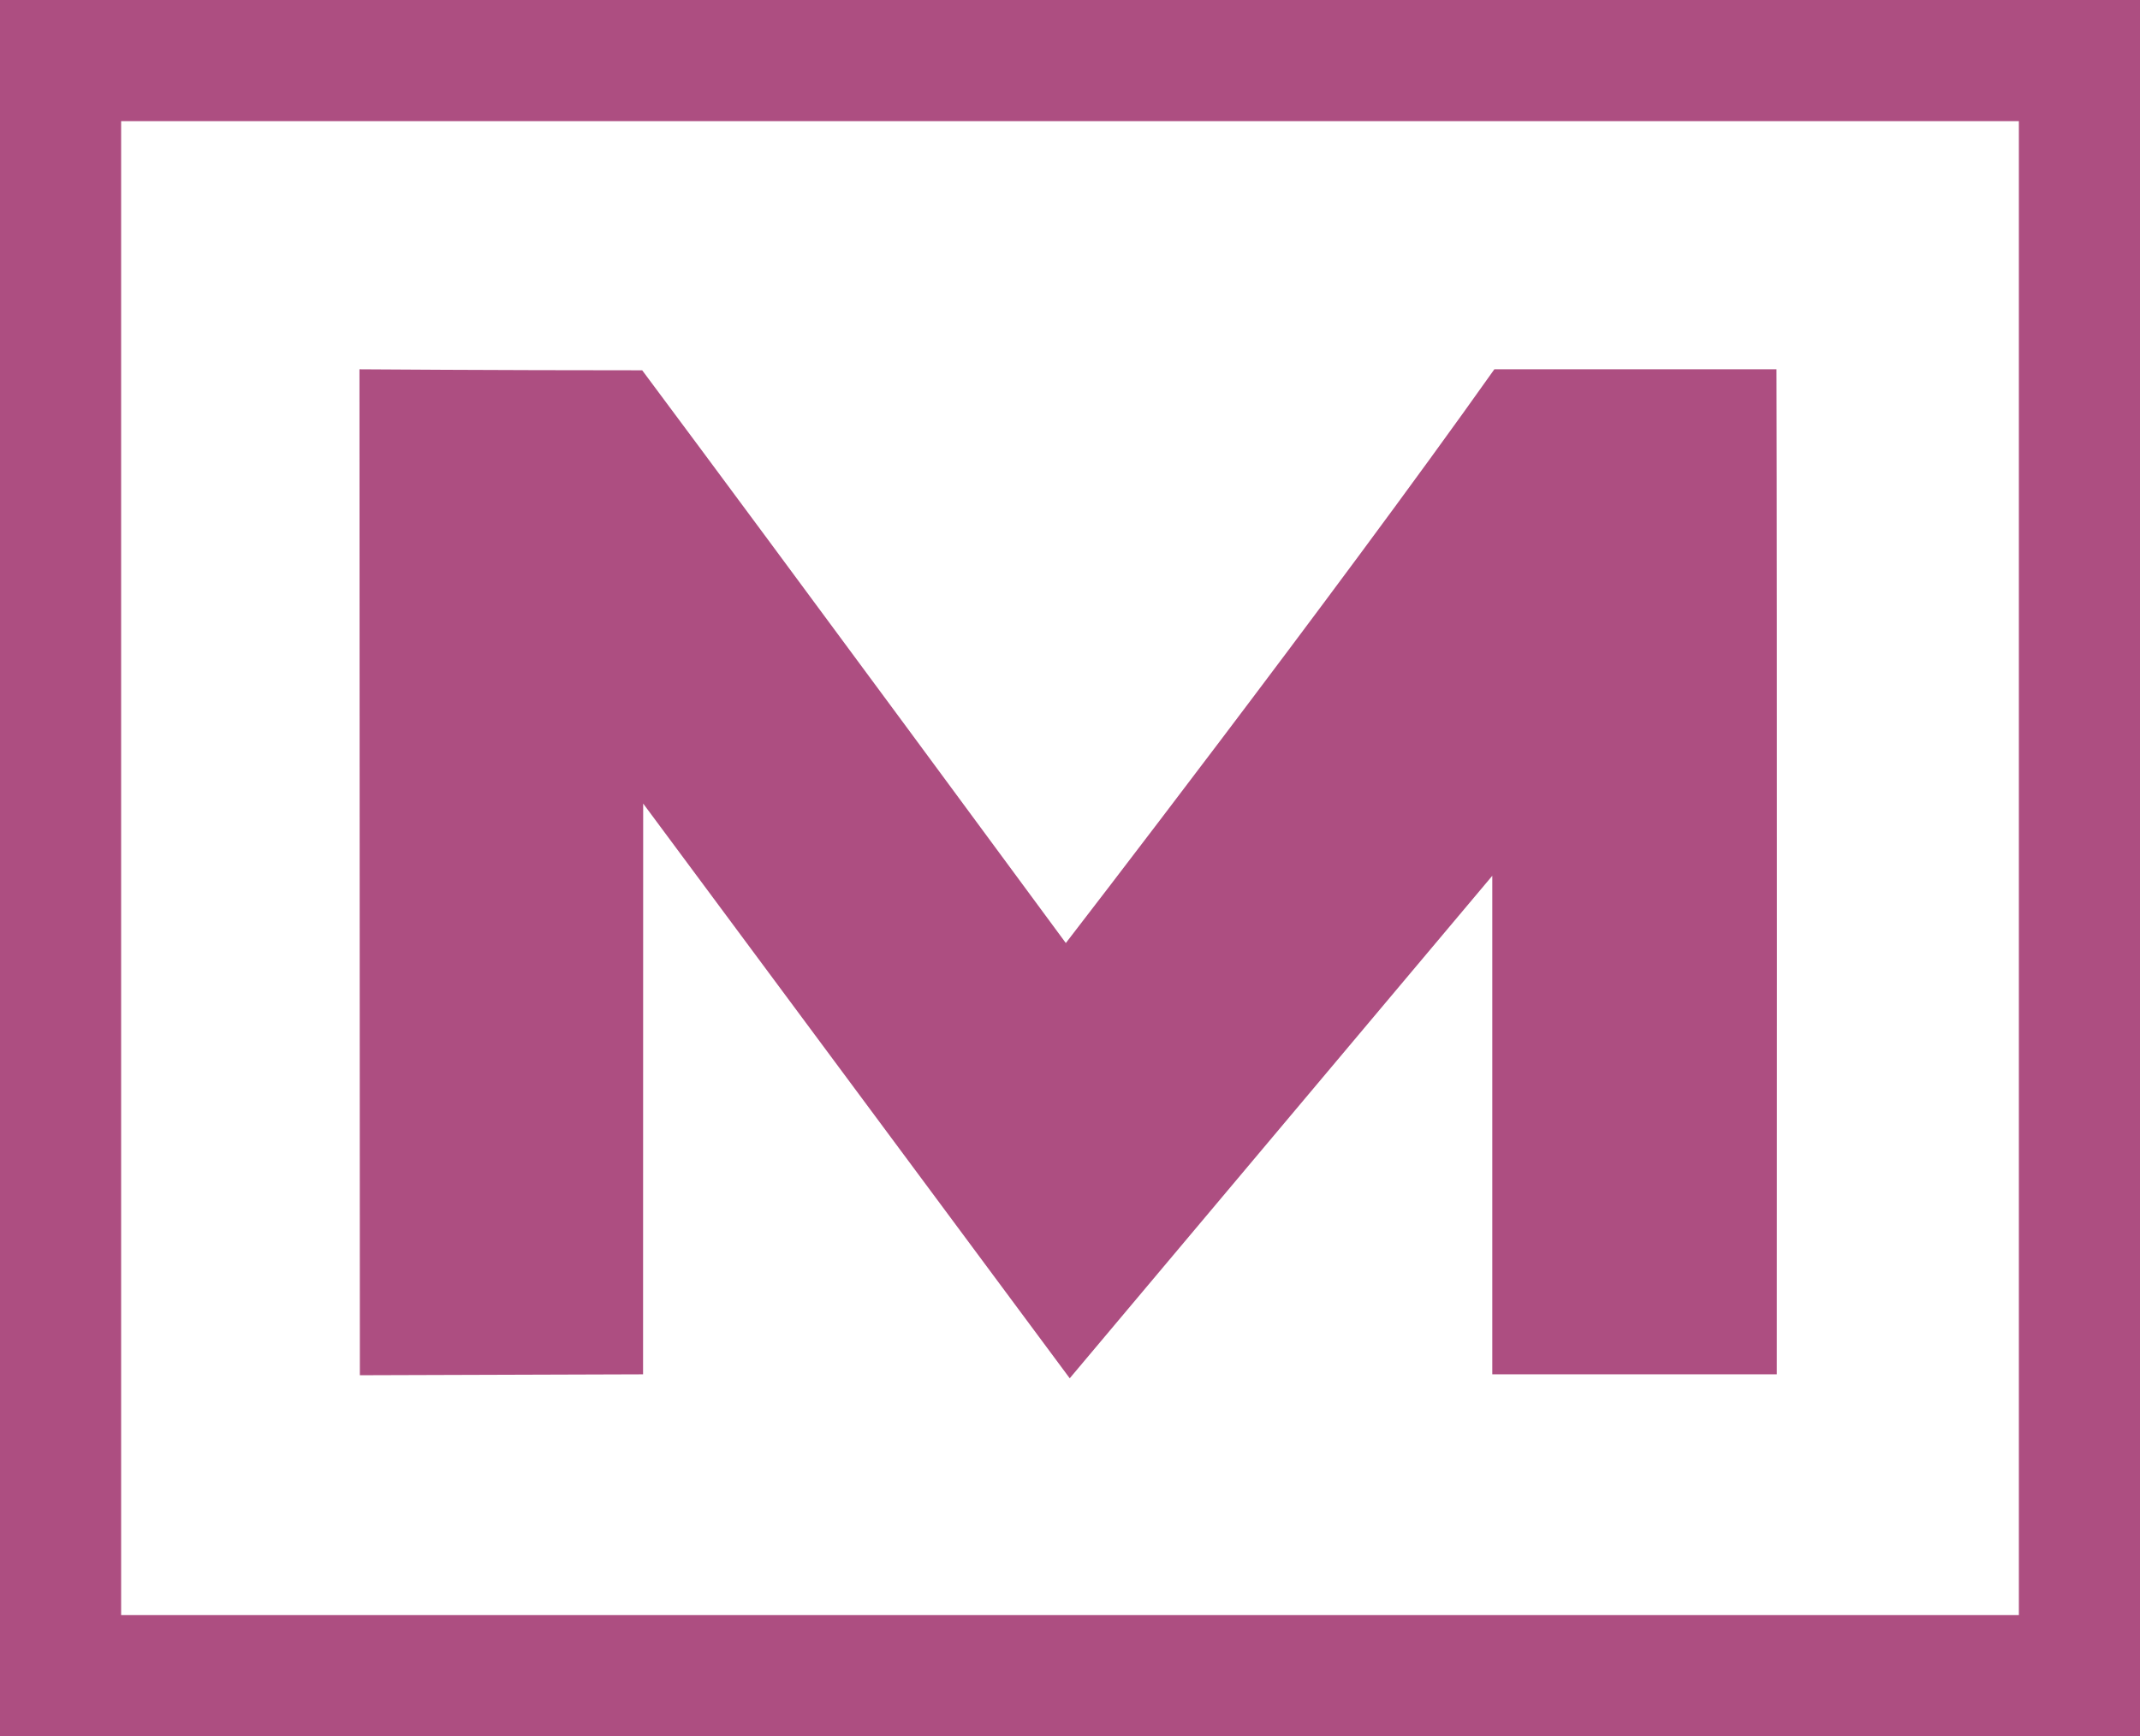 <?xml version="1.0" encoding="UTF-8" standalone="no"?>
<!-- Generator: Adobe Illustrator 13.0.0, SVG Export Plug-In  -->

<svg
   xmlns:dc="http://purl.org/dc/elements/1.1/"
   xmlns:cc="http://creativecommons.org/ns#"
   xmlns:rdf="http://www.w3.org/1999/02/22-rdf-syntax-ns#"
   xmlns:svg="http://www.w3.org/2000/svg"
   xmlns="http://www.w3.org/2000/svg"
   xmlns:sodipodi="http://sodipodi.sourceforge.net/DTD/sodipodi-0.dtd"
   xmlns:inkscape="http://www.inkscape.org/namespaces/inkscape"
   version="1.1"
   x="0px"
   y="0px"
   width="75.119"
   height="60.945"
   viewBox="-0.69 -0.027 75.119 60.945"
   enable-background="new -0.69 -0.027 76 61"
   xml:space="preserve"
   id="svg6502"
   inkscape:version="0.48.0 r9654"
   sodipodi:docname="e250_MUSEE_TOURISTIQUE.svg"><sodipodi:namedview
   pagecolor="#ffffff"
   bordercolor="#666666"
   borderopacity="1"
   objecttolerance="10"
   gridtolerance="10"
   guidetolerance="10"
   inkscape:pageopacity="0"
   inkscape:pageshadow="2"
   inkscape:window-width="640"
   inkscape:window-height="480"
   id="namedview6510"
   showgrid="false"
   fit-margin-top="0"
   fit-margin-left="0"
   fit-margin-right="0"
   fit-margin-bottom="0"
   inkscape:zoom="4.2786885"
   inkscape:cx="37.31"
   inkscape:cy="30.472"
   inkscape:window-x="0"
   inkscape:window-y="0"
   inkscape:window-maximized="0"
   inkscape:current-layer="svg6502" />
<defs
   id="defs6504">
</defs>
<path
   d="M 11.942,48.246 21.883,48.214 21.887,28.179 36.86,48.353 51.693,30.714 v 17.5 h 9.988 c 0,0 0.014,-27.224 -0.012,-35.278 -3.945,0 -0.995,0 -9.904,0 -5.605,7.917 -15.041,20.139 -15.042,20.139 0,0 -9.923,-13.472 -14.87,-20.104 -5.195,0 -9.925,-0.035 -9.925,-0.035 l 0.014,35.31 0,0 z"
   id="path6506"
   inkscape:connector-curvature="0"
   style="fill:#AD4E81" />
<polygon
   stroke-miterlimit="4.252"
   points="72.993,2.126 2.126,2.126 2.126,2.126 2.126,58.819 72.993,58.819 "
   id="polygon6508"
   style="fill:none;stroke:#AD4E81;stroke-width:4.252;stroke-miterlimit:4.252"
   transform="translate(-0.69,-0.027)" />
</svg>